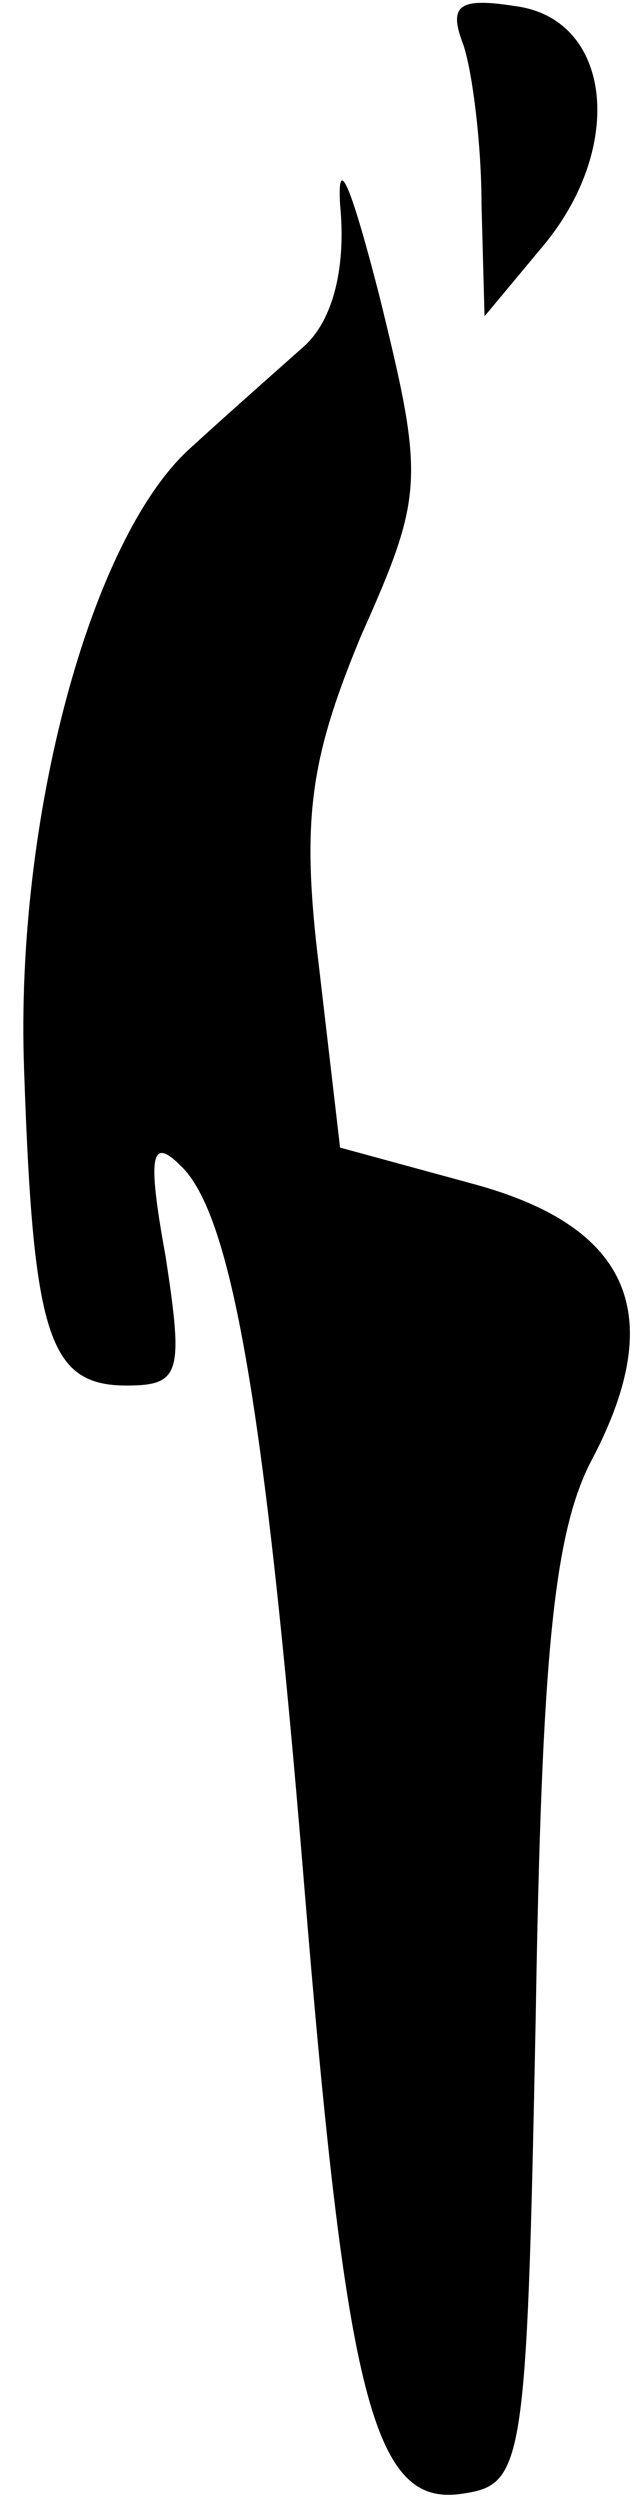 <?xml version="1.0" standalone="no"?>
<!DOCTYPE svg PUBLIC "-//W3C//DTD SVG 20010904//EN"
 "http://www.w3.org/TR/2001/REC-SVG-20010904/DTD/svg10.dtd">
<svg version="1.0" xmlns="http://www.w3.org/2000/svg"
 width="21pt" height="83pt" viewBox="0 0 21 83"
 preserveAspectRatio="xMidYMid meet">
<g transform="translate(0,83) scale(0.1,-0.1)"
fill="#000000" stroke="none">
<path fill="#000000" stroke="none" d="M154 815 c3 -9 6 -33 6 -53 l1 -37 20
24 c27 33 22 75 -10 79 -19 3 -22 0 -17 -13z"/>
<path fill="#000000" stroke="none" d="M113 762 c2 -20 -2 -38 -12 -47 -9 -8
-26 -23 -38 -34 -33 -30 -58 -123 -55 -206 3 -88 8 -105 34 -105 18 0 19 4 13
43 -6 33 -5 40 5 30 17 -16 28 -80 41 -238 14 -171 23 -207 52 -203 21 3 22 7
25 158 2 121 6 162 19 186 25 48 12 77 -40 91 l-44 12 -7 60 c-6 49 -3 69 14
110 21 47 21 52 6 113 -9 35 -14 48 -13 30z"/>
</g>
</svg>
